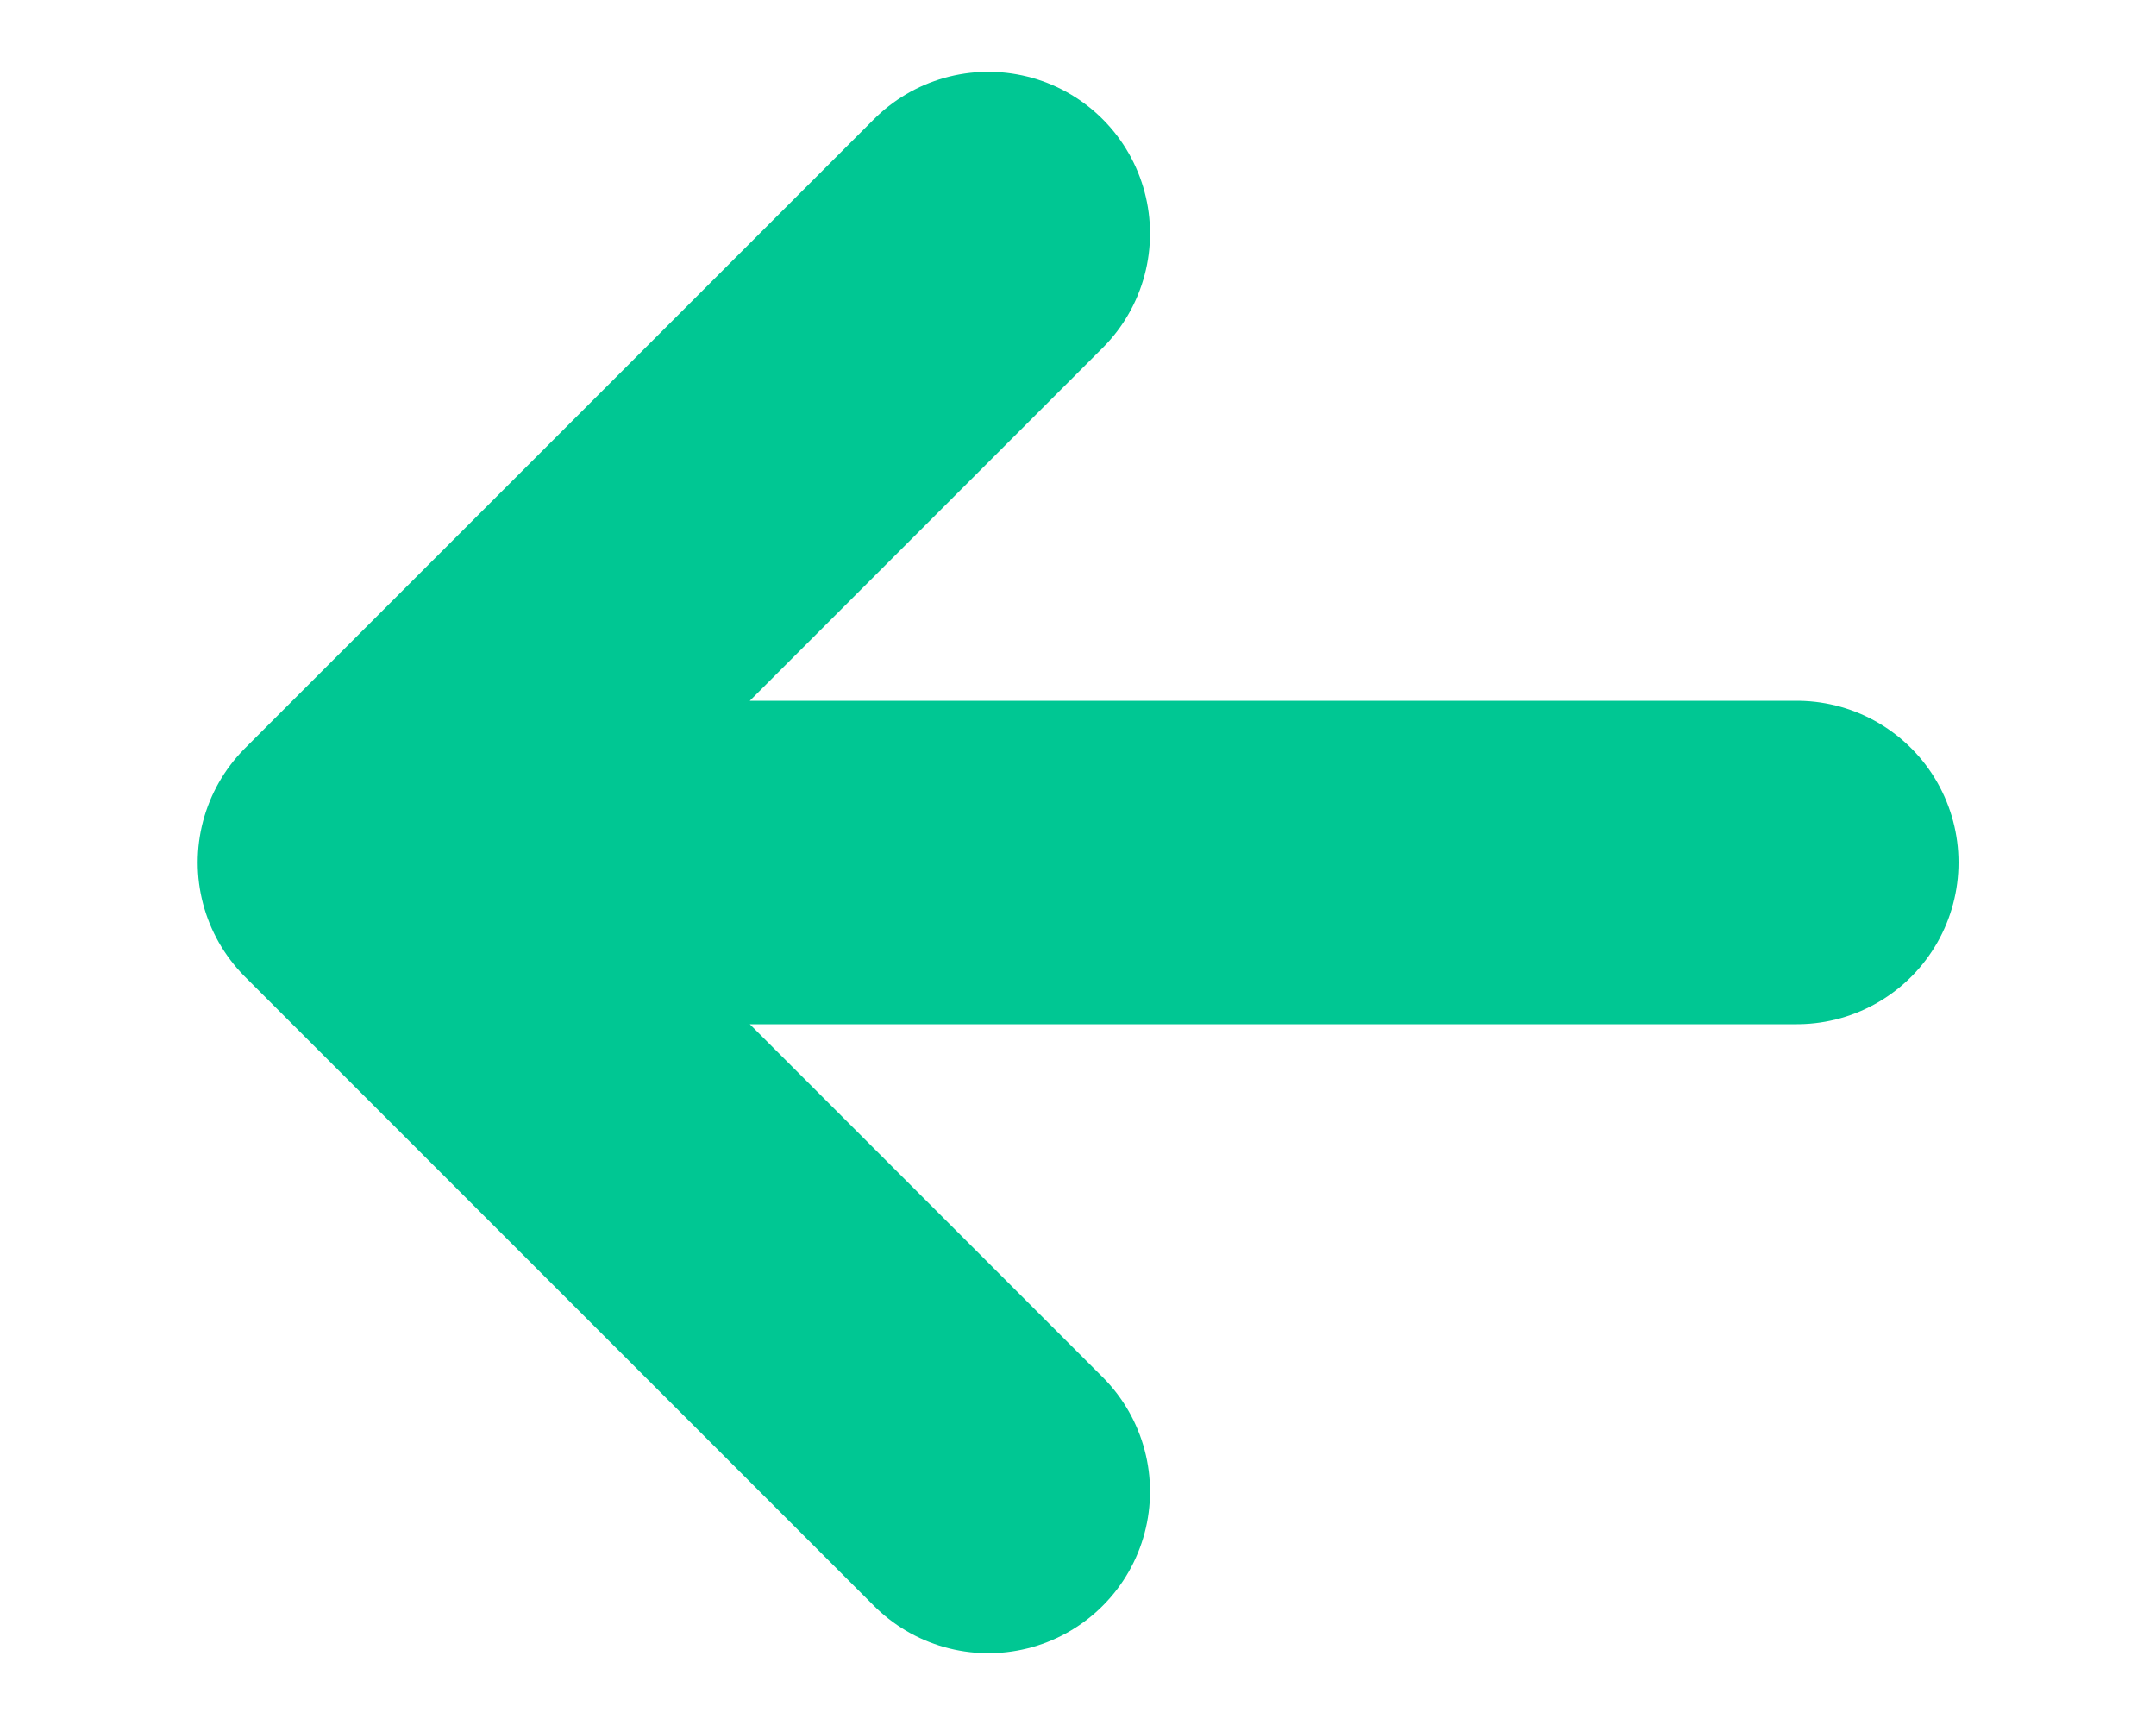 <svg width="10" height="8" viewBox="0 0 10 8" fill="none" xmlns="http://www.w3.org/2000/svg">
<path d="M8.334 4H1.667M1.667 4L4.584 6.917M1.667 4L4.584 1.083" stroke="#00C793" stroke-width="1.5" stroke-linecap="round" stroke-linejoin="round"/>
</svg>
